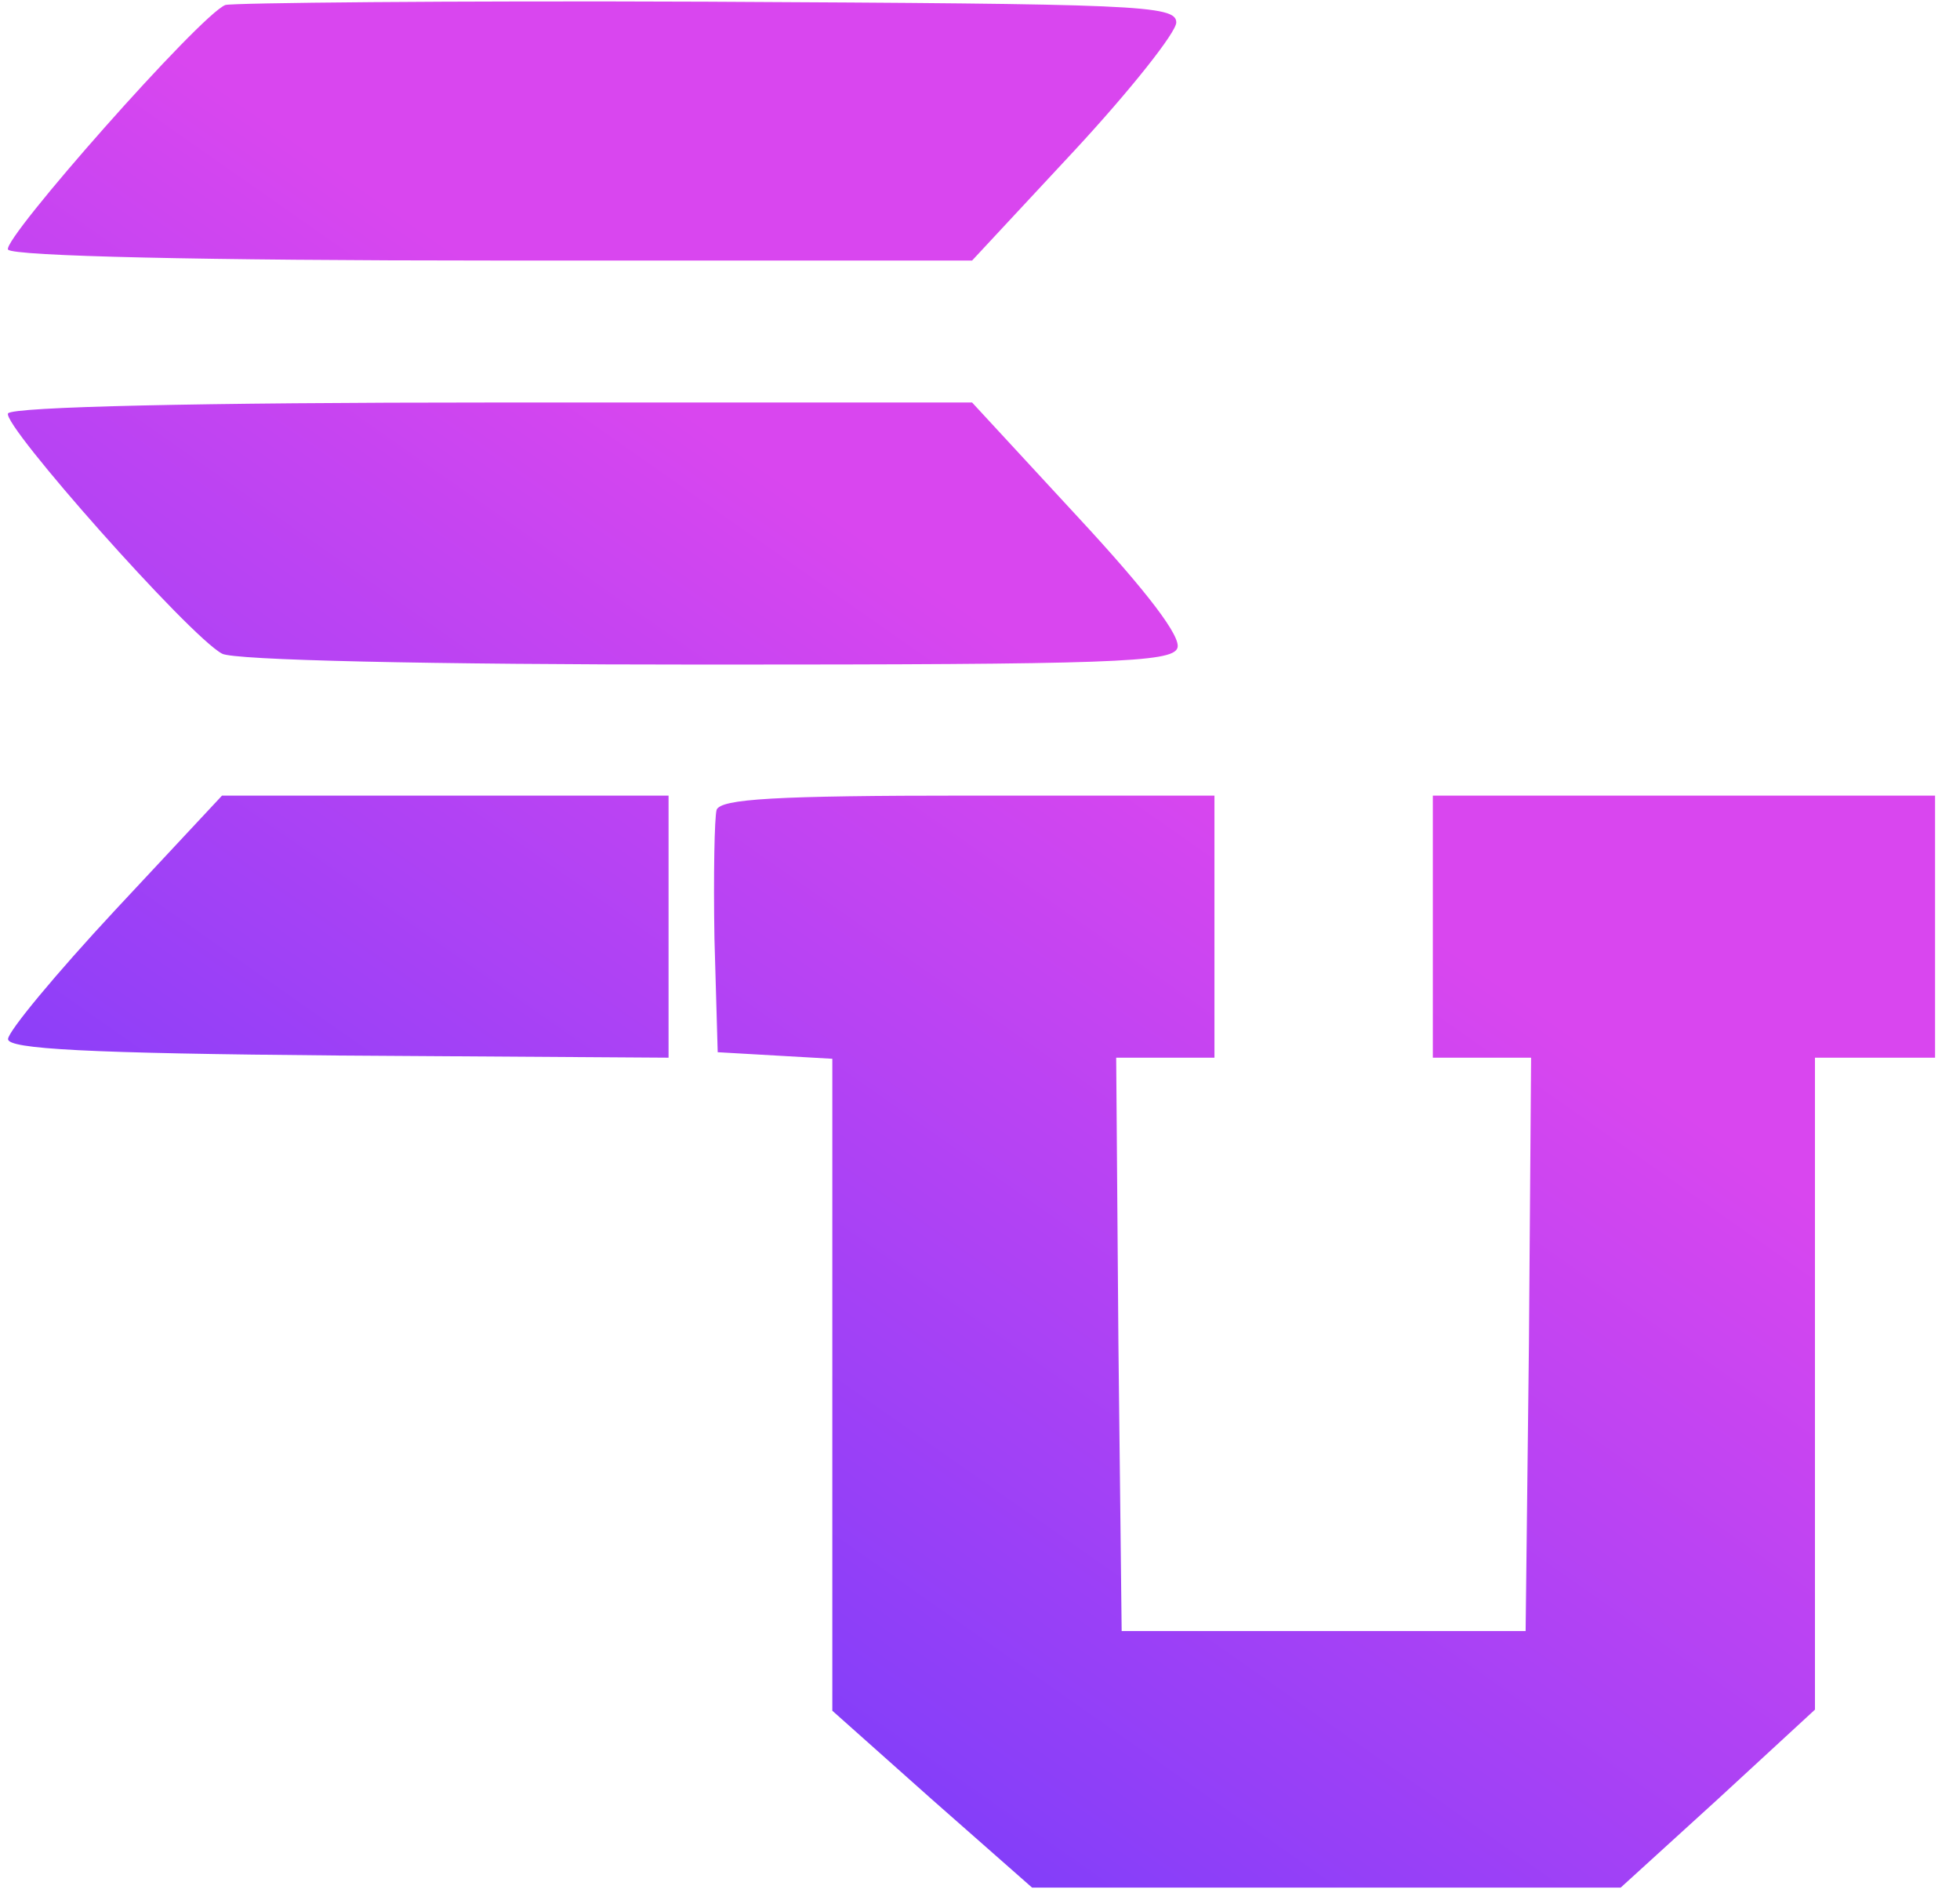 <svg width="29" height="28" viewBox="0 0 29 28" fill="none" xmlns="http://www.w3.org/2000/svg">
<path d="M3.334 0.074C2.962 0.219 0.022 3.547 0.119 3.692C0.184 3.789 2.995 3.854 7.308 3.854H14.383L15.902 2.222C16.725 1.334 17.404 0.478 17.404 0.332C17.404 0.074 16.822 0.058 10.458 0.025C6.645 0.009 3.431 0.042 3.334 0.074ZM0.119 6.115C0.022 6.277 2.801 9.411 3.285 9.669C3.447 9.766 6.322 9.831 10.458 9.831C16.451 9.831 17.339 9.798 17.42 9.588C17.485 9.427 16.984 8.765 15.95 7.65L14.383 5.954H7.308C2.946 5.954 0.184 6.018 0.119 6.115ZM1.702 13.465C0.83 14.402 0.119 15.258 0.119 15.371C0.119 15.517 1.266 15.582 5.014 15.614L9.892 15.646V13.708V11.769H6.597H3.285L1.702 13.465ZM10.603 11.979C10.571 12.092 10.555 12.948 10.571 13.885L10.619 15.565L11.475 15.614L12.315 15.662V20.492V25.306L13.785 26.615L15.271 27.923H19.617H23.979L25.416 26.615L26.854 25.29V20.476V15.646H27.742H28.631V13.708V11.769H24.915H21.2V13.708V15.646H21.927H22.654L22.622 19.878L22.573 24.127H19.585H16.596L16.548 19.878L16.515 15.646H17.242H17.969V13.708V11.769H14.335C11.459 11.769 10.668 11.818 10.603 11.979Z" fill="url(#paint0_linear_404_1221)"/>
<defs>
<linearGradient id="paint0_linear_404_1221" x1="-8.255" y1="27.995" x2="8.1" y2="4.638" gradientUnits="userSpaceOnUse">
<stop offset="0.2" stop-color="#573AFF"/>
<stop offset="1" stop-color="#D946EF"/>
</linearGradient>
</defs>
</svg>
